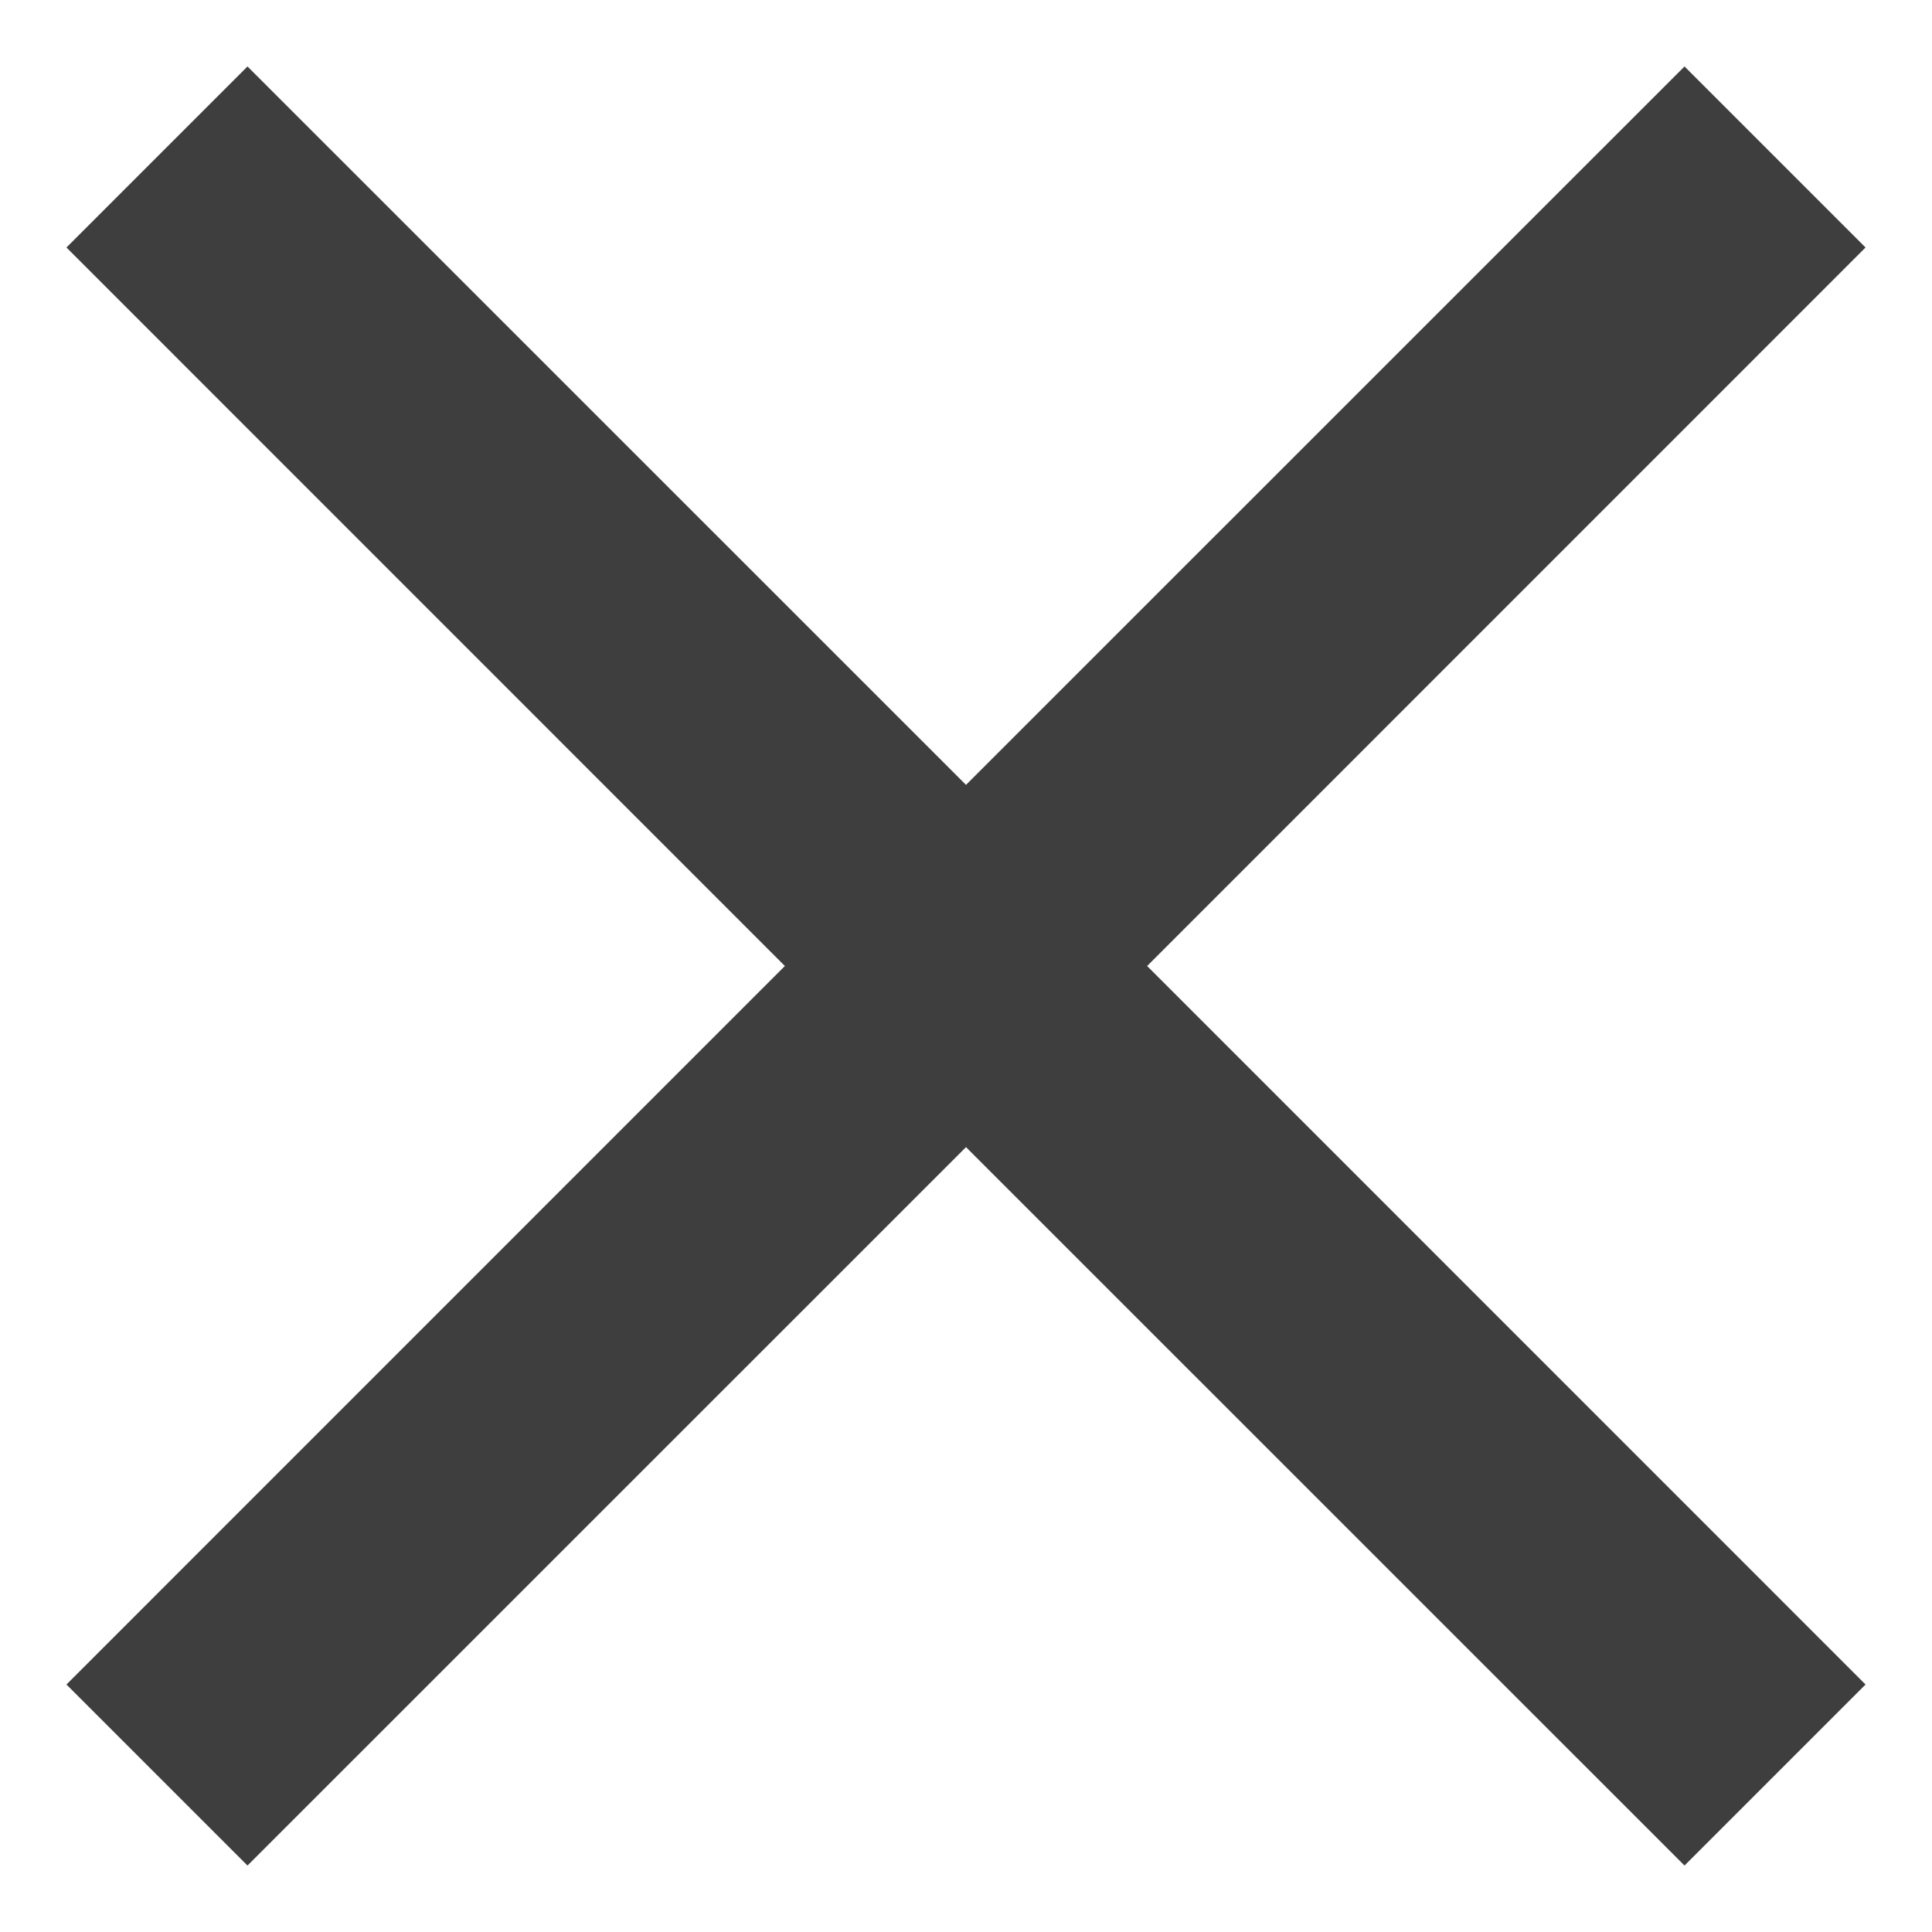 <svg width="20" height="20" viewBox="0 0 20 20" fill="none" xmlns="http://www.w3.org/2000/svg">
<path d="M19.312 2.562L11.875 10L19.312 17.438L17.438 19.312L10 11.875L2.562 19.312L0.688 17.438L8.125 10L0.688 2.562L2.562 0.688L10 8.125L17.438 0.688L19.312 2.562Z" fill="#3E3E3E"/>
</svg>
